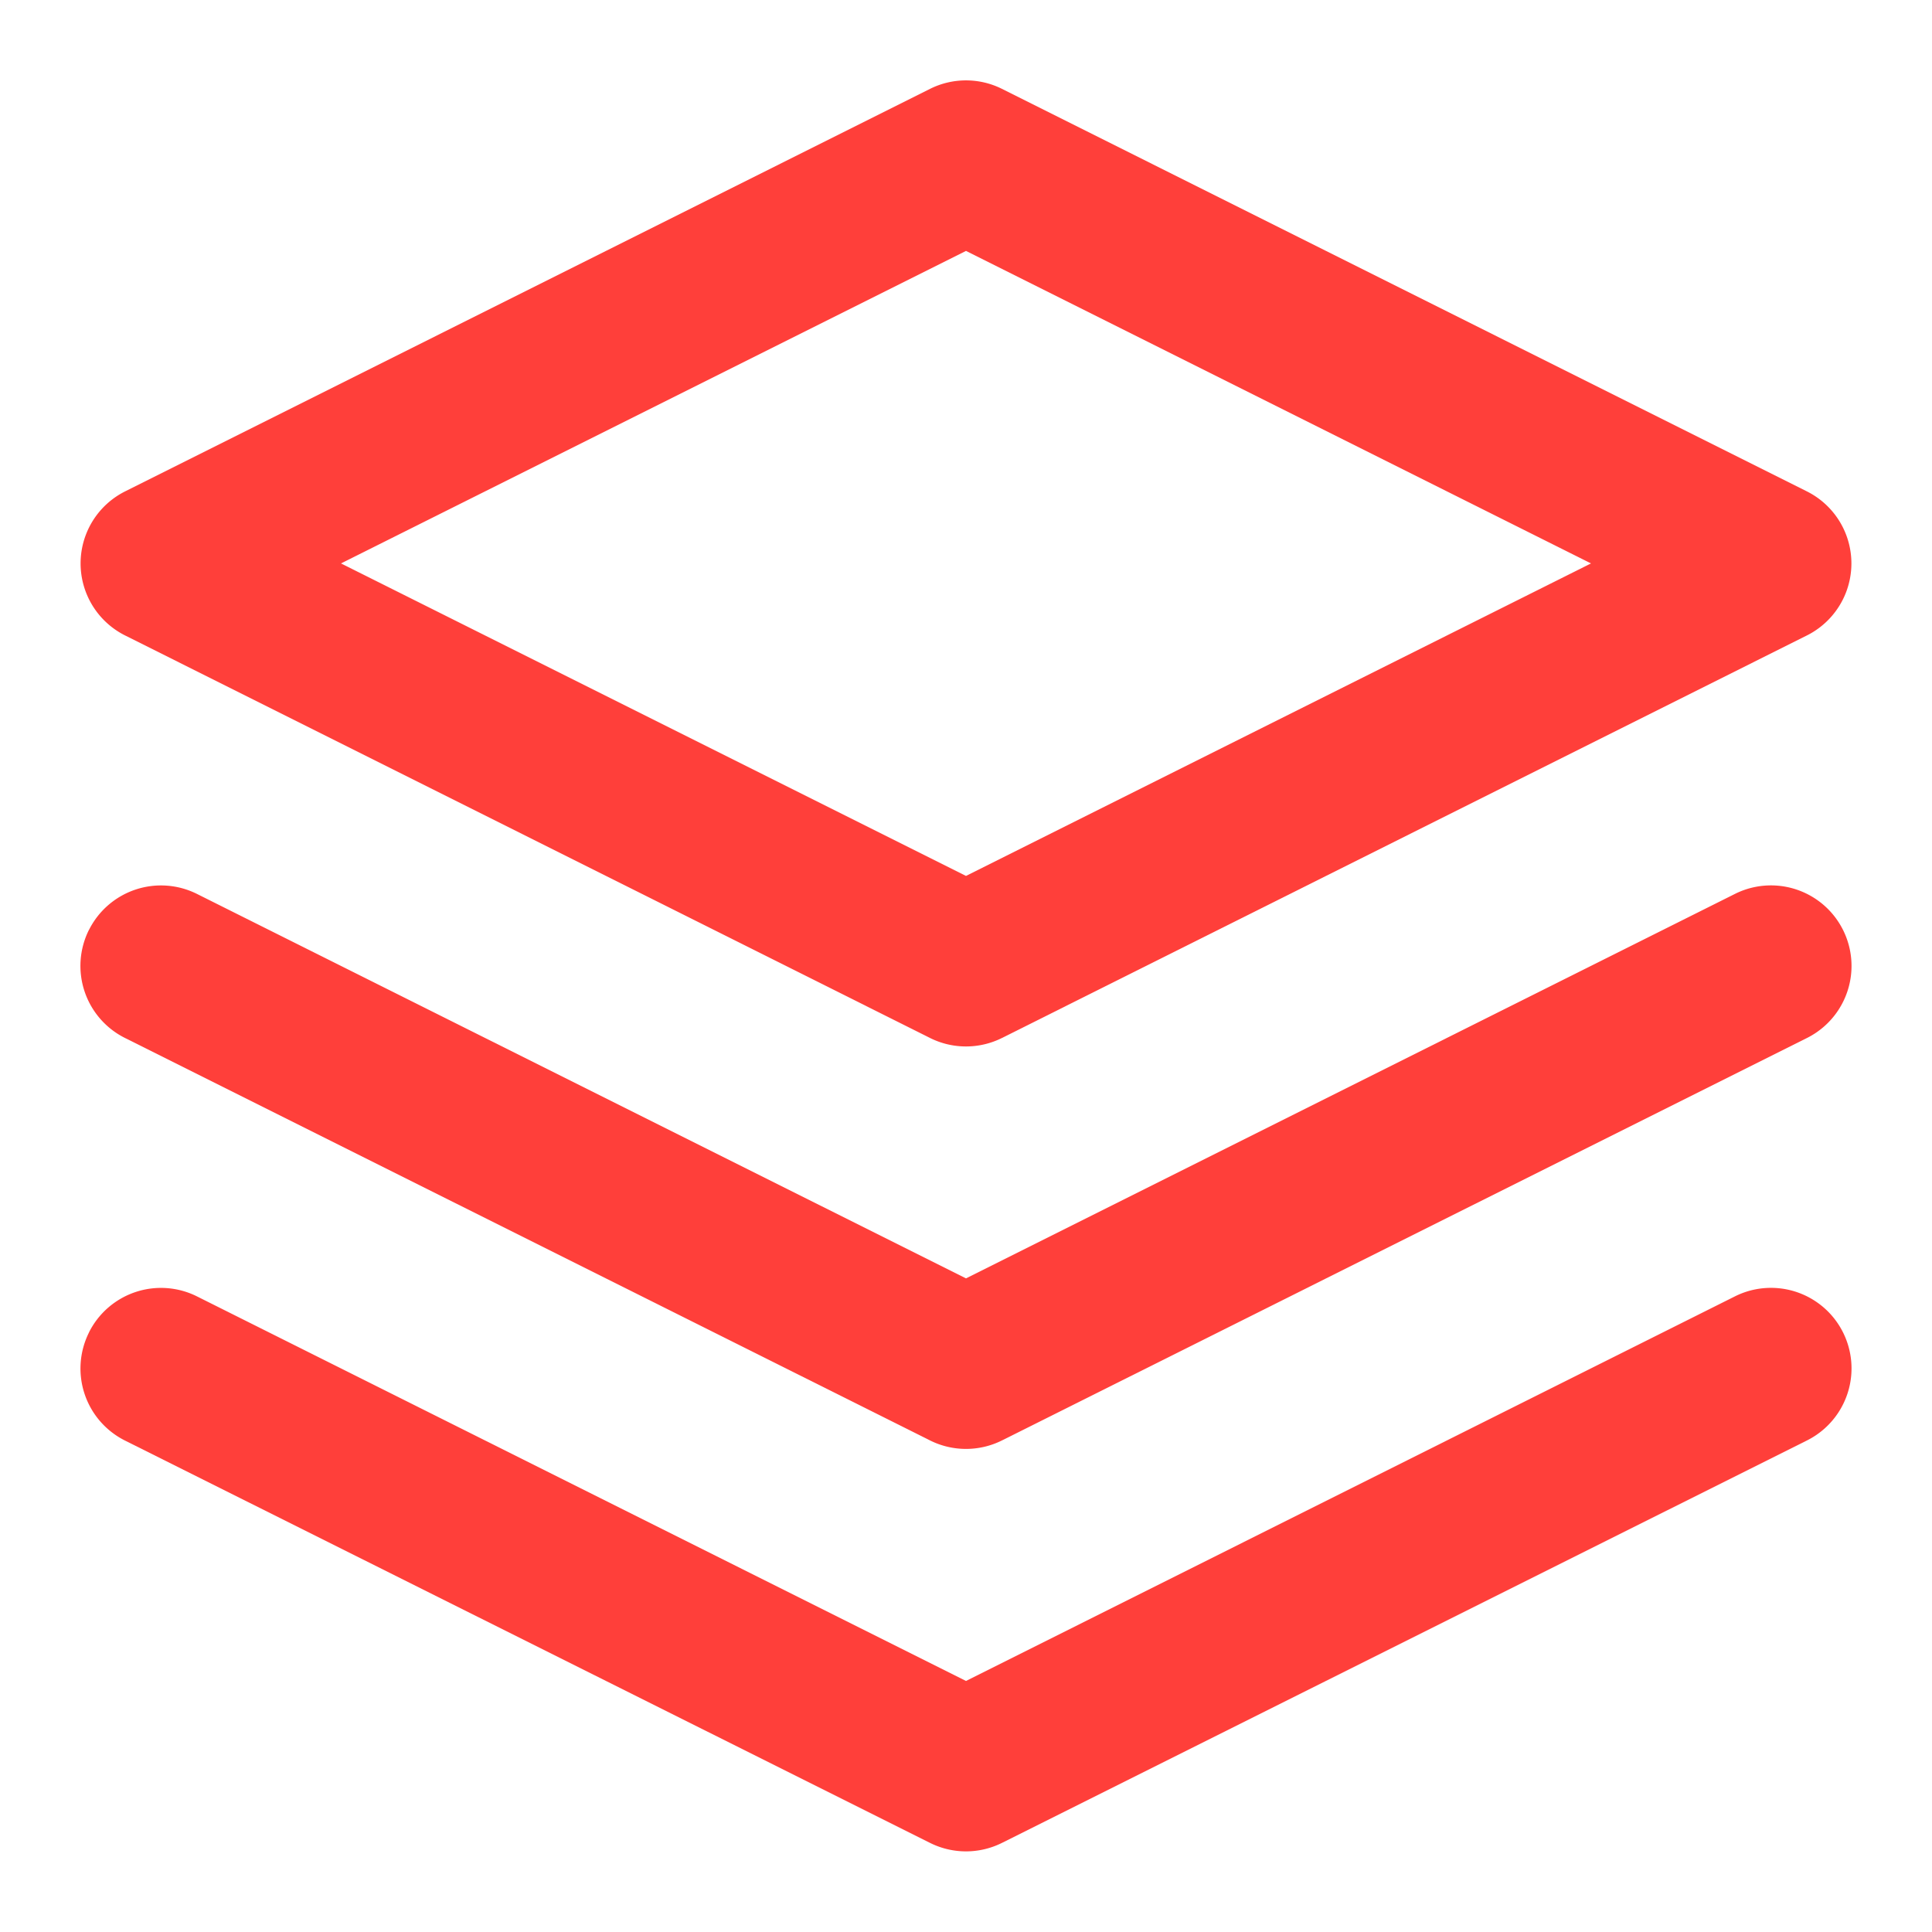 <svg width="16" height="16" fill="none" xmlns="http://www.w3.org/2000/svg"><path fill-rule="evenodd" clip-rule="evenodd" d="M7.702.736a.667.667 0 01.596 0l6.667 3.334a.667.667 0 010 1.192L8.298 8.596a.667.667 0 01-.596 0L1.035 5.262a.667.667 0 010-1.192L7.702.736zm-4.878 3.93L8 7.254l5.176-2.588L8 2.078 2.824 4.666z" fill="#FF3F3A"/><path fill-rule="evenodd" clip-rule="evenodd" d="M.737 7.701a.667.667 0 01.894-.298L8 10.587l6.368-3.184a.667.667 0 11.597 1.193l-6.667 3.333a.667.667 0 01-.596 0L1.035 8.596A.667.667 0 01.737 7.7z" fill="#FF3F3A"/><path fill-rule="evenodd" clip-rule="evenodd" d="M.737 11.034a.667.667 0 01.894-.298L8 13.921l6.368-3.185a.667.667 0 11.597 1.193l-6.667 3.333a.667.667 0 01-.596 0L1.035 11.93a.667.667 0 01-.298-.895z" fill="#FF3F3A"/></svg>